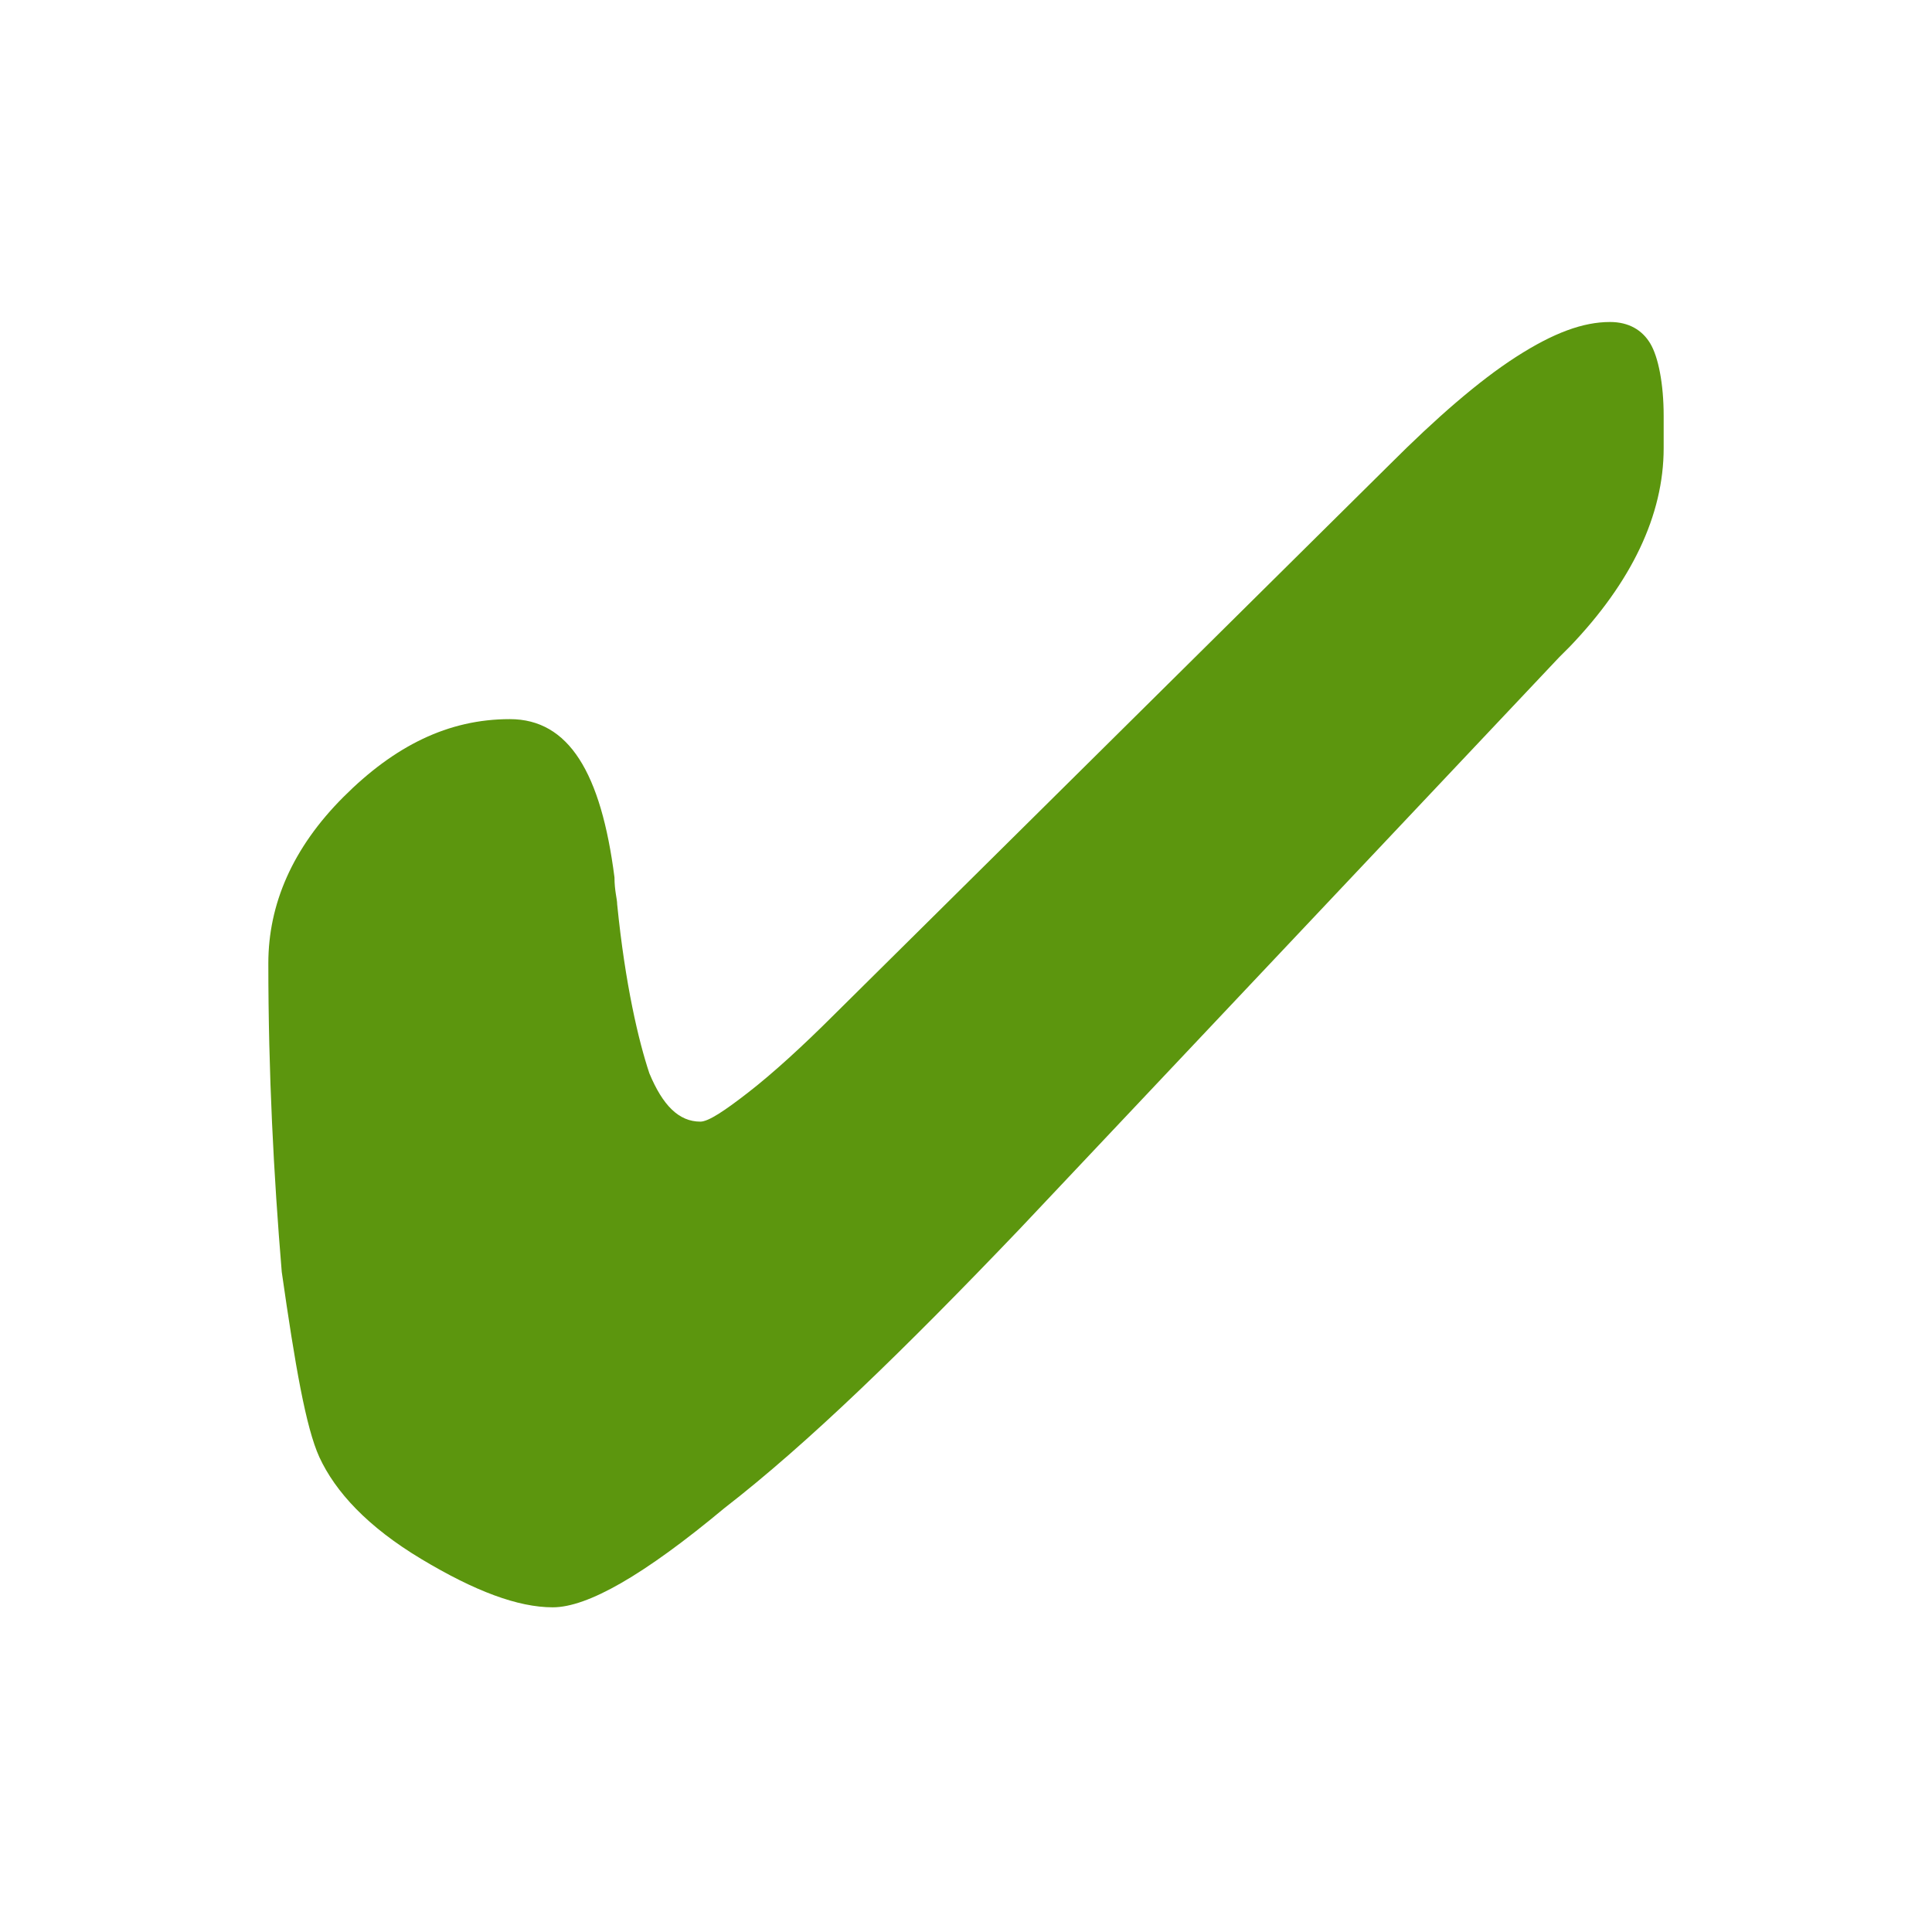 <?xml version="1.0" encoding="utf-8"?>
<!-- Generator: Adobe Illustrator 18.1.1, SVG Export Plug-In . SVG Version: 6.00 Build 0)  -->
<svg version="1.1" id="Layer_1" xmlns="http://www.w3.org/2000/svg" xmlns:xlink="http://www.w3.org/1999/xlink" x="0px" y="0px"
	 viewBox="0 0 72 72" style="enable-background:new 0 0 72 72;" xml:space="preserve">
<style type="text/css">
	.st0{fill:#5c960e;}
</style>
<g>
	<path class="st0" d="M62,16.7c0,2.5-1.2,5-3.5,7.4l-0.4,0.4L38,45.8c-4.3,4.5-7.9,8-11,10.4c-3,2.5-5.1,3.7-6.4,3.7
		c-1.3,0-2.9-0.6-4.9-1.8s-3.2-2.5-3.8-3.8c-0.5-1.1-0.9-3.4-1.4-6.9C10.2,43.8,10,40,10,35.9c0-2.2,0.9-4.3,2.8-6.2
		c1.9-1.9,3.9-2.9,6.2-2.9c2.2,0,3.4,2,3.9,5.9c0,0.5,0.1,0.8,0.1,1c0.3,3,0.8,5.1,1.2,6.3c0.5,1.2,1.1,1.8,1.9,1.8
		c0.3,0,0.9-0.4,1.8-1.1s2-1.7,3.2-2.9l20.7-20.5c1.7-1.7,3.3-3.1,4.7-4c1.4-0.9,2.5-1.3,3.5-1.3c0.7,0,1.2,0.3,1.5,0.8
		c0.3,0.5,0.5,1.5,0.5,2.7V16.7z"/>
</g>
</svg>
